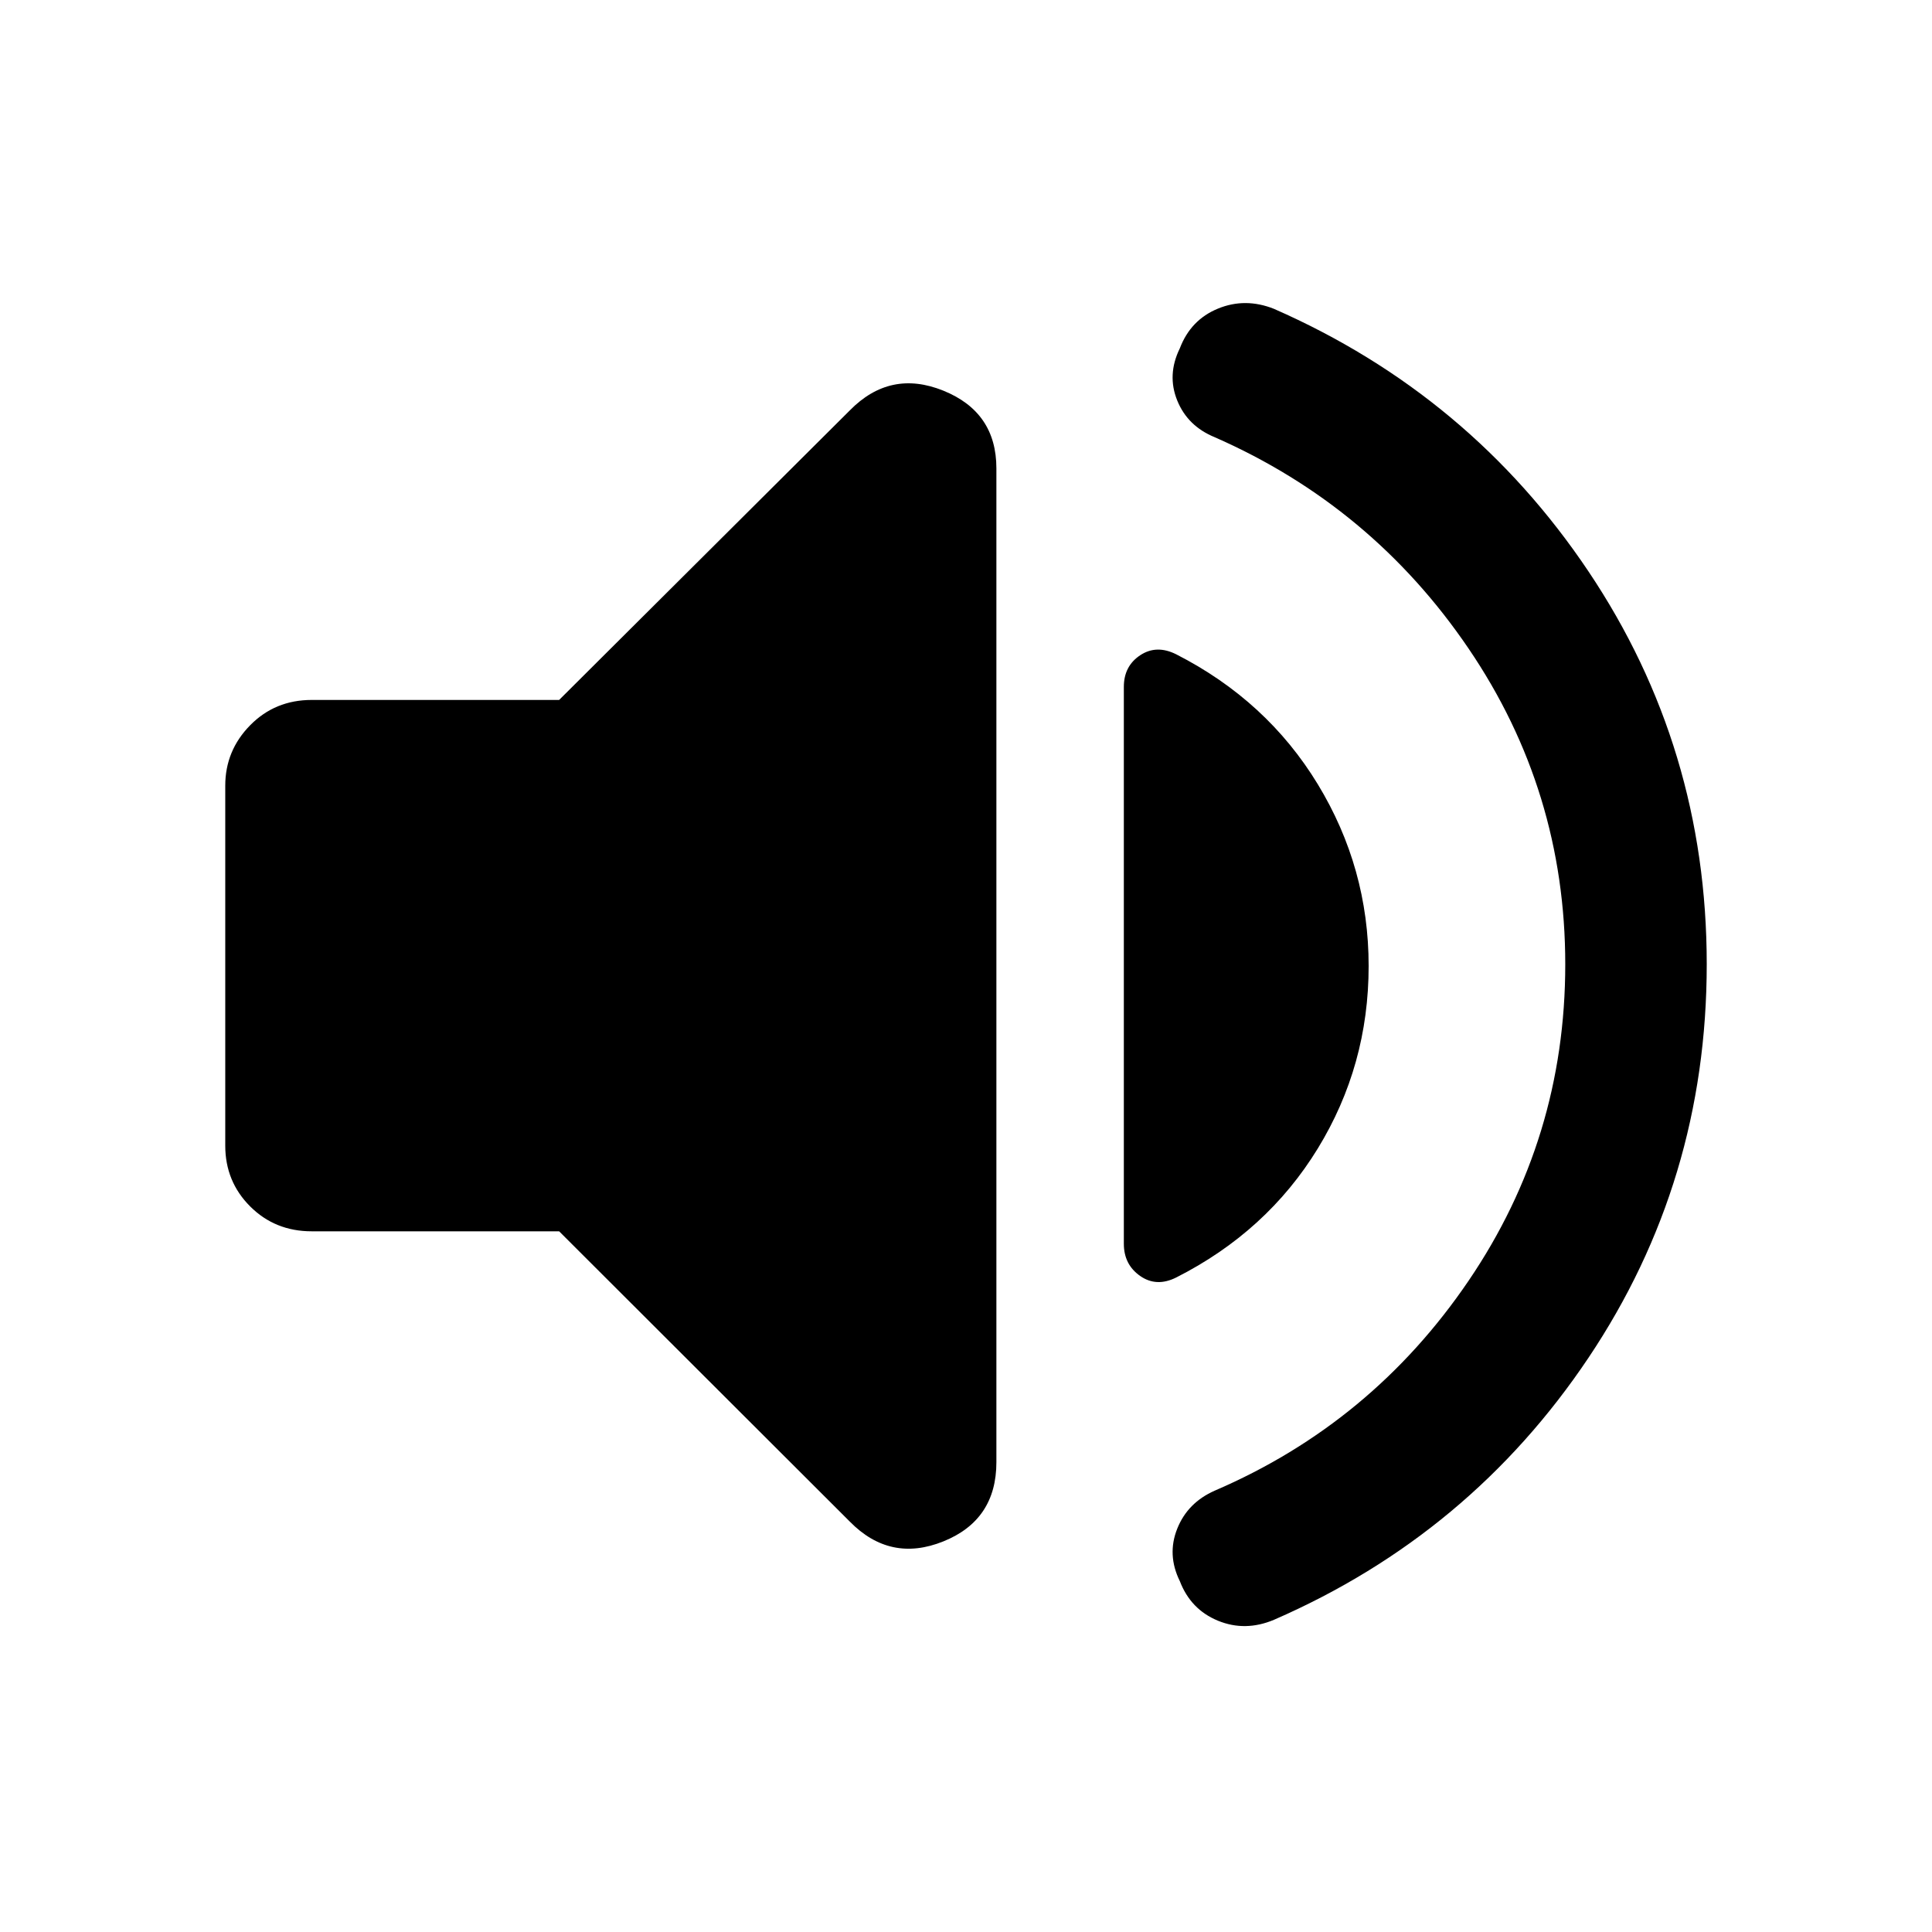 <svg xmlns="http://www.w3.org/2000/svg" height="40" viewBox="0 -960 960 960" width="40"><path d="M777.77-480.83q0-86.21-48.05-156.92-48.05-70.72-126.13-105-13.47-5.51-18.63-18.25-5.17-12.74 1.29-25.92 5.4-14.17 18.94-19.73 13.54-5.57 27.83.11 97.47 42.77 156.26 130.43 58.79 87.66 58.79 195.21 0 107.89-58.79 195.61-58.79 87.73-156.26 130.16-14.29 6.01-27.83.45-13.54-5.57-18.94-19.66-6.46-13.11-1.29-26.06 5.16-12.95 18.63-18.9 78.08-33.56 126.13-104.28t48.05-157.25ZM277.83-348.17H154.88q-18.21 0-30.58-12.37-12.37-12.37-12.37-30.21v-178.84q0-17.45 12.37-30.03 12.37-12.58 30.58-12.58h122.95l144.43-143.87q20.09-20.47 46.46-9.82 26.38 10.65 26.38 38.62v493.83q0 28.75-26.38 39.36-26.37 10.62-46.46-9.85L277.83-348.17ZM680.07-480q0 49.42-25.27 90.69-25.28 41.26-70.33 64.08-9.82 4.92-17.93-.75t-8.11-16v-276.71q0-10.33 8.11-15.71 8.11-5.39 17.93-.47 45.05 22.99 70.33 64.55 25.27 41.57 25.27 90.32Z"/></svg>